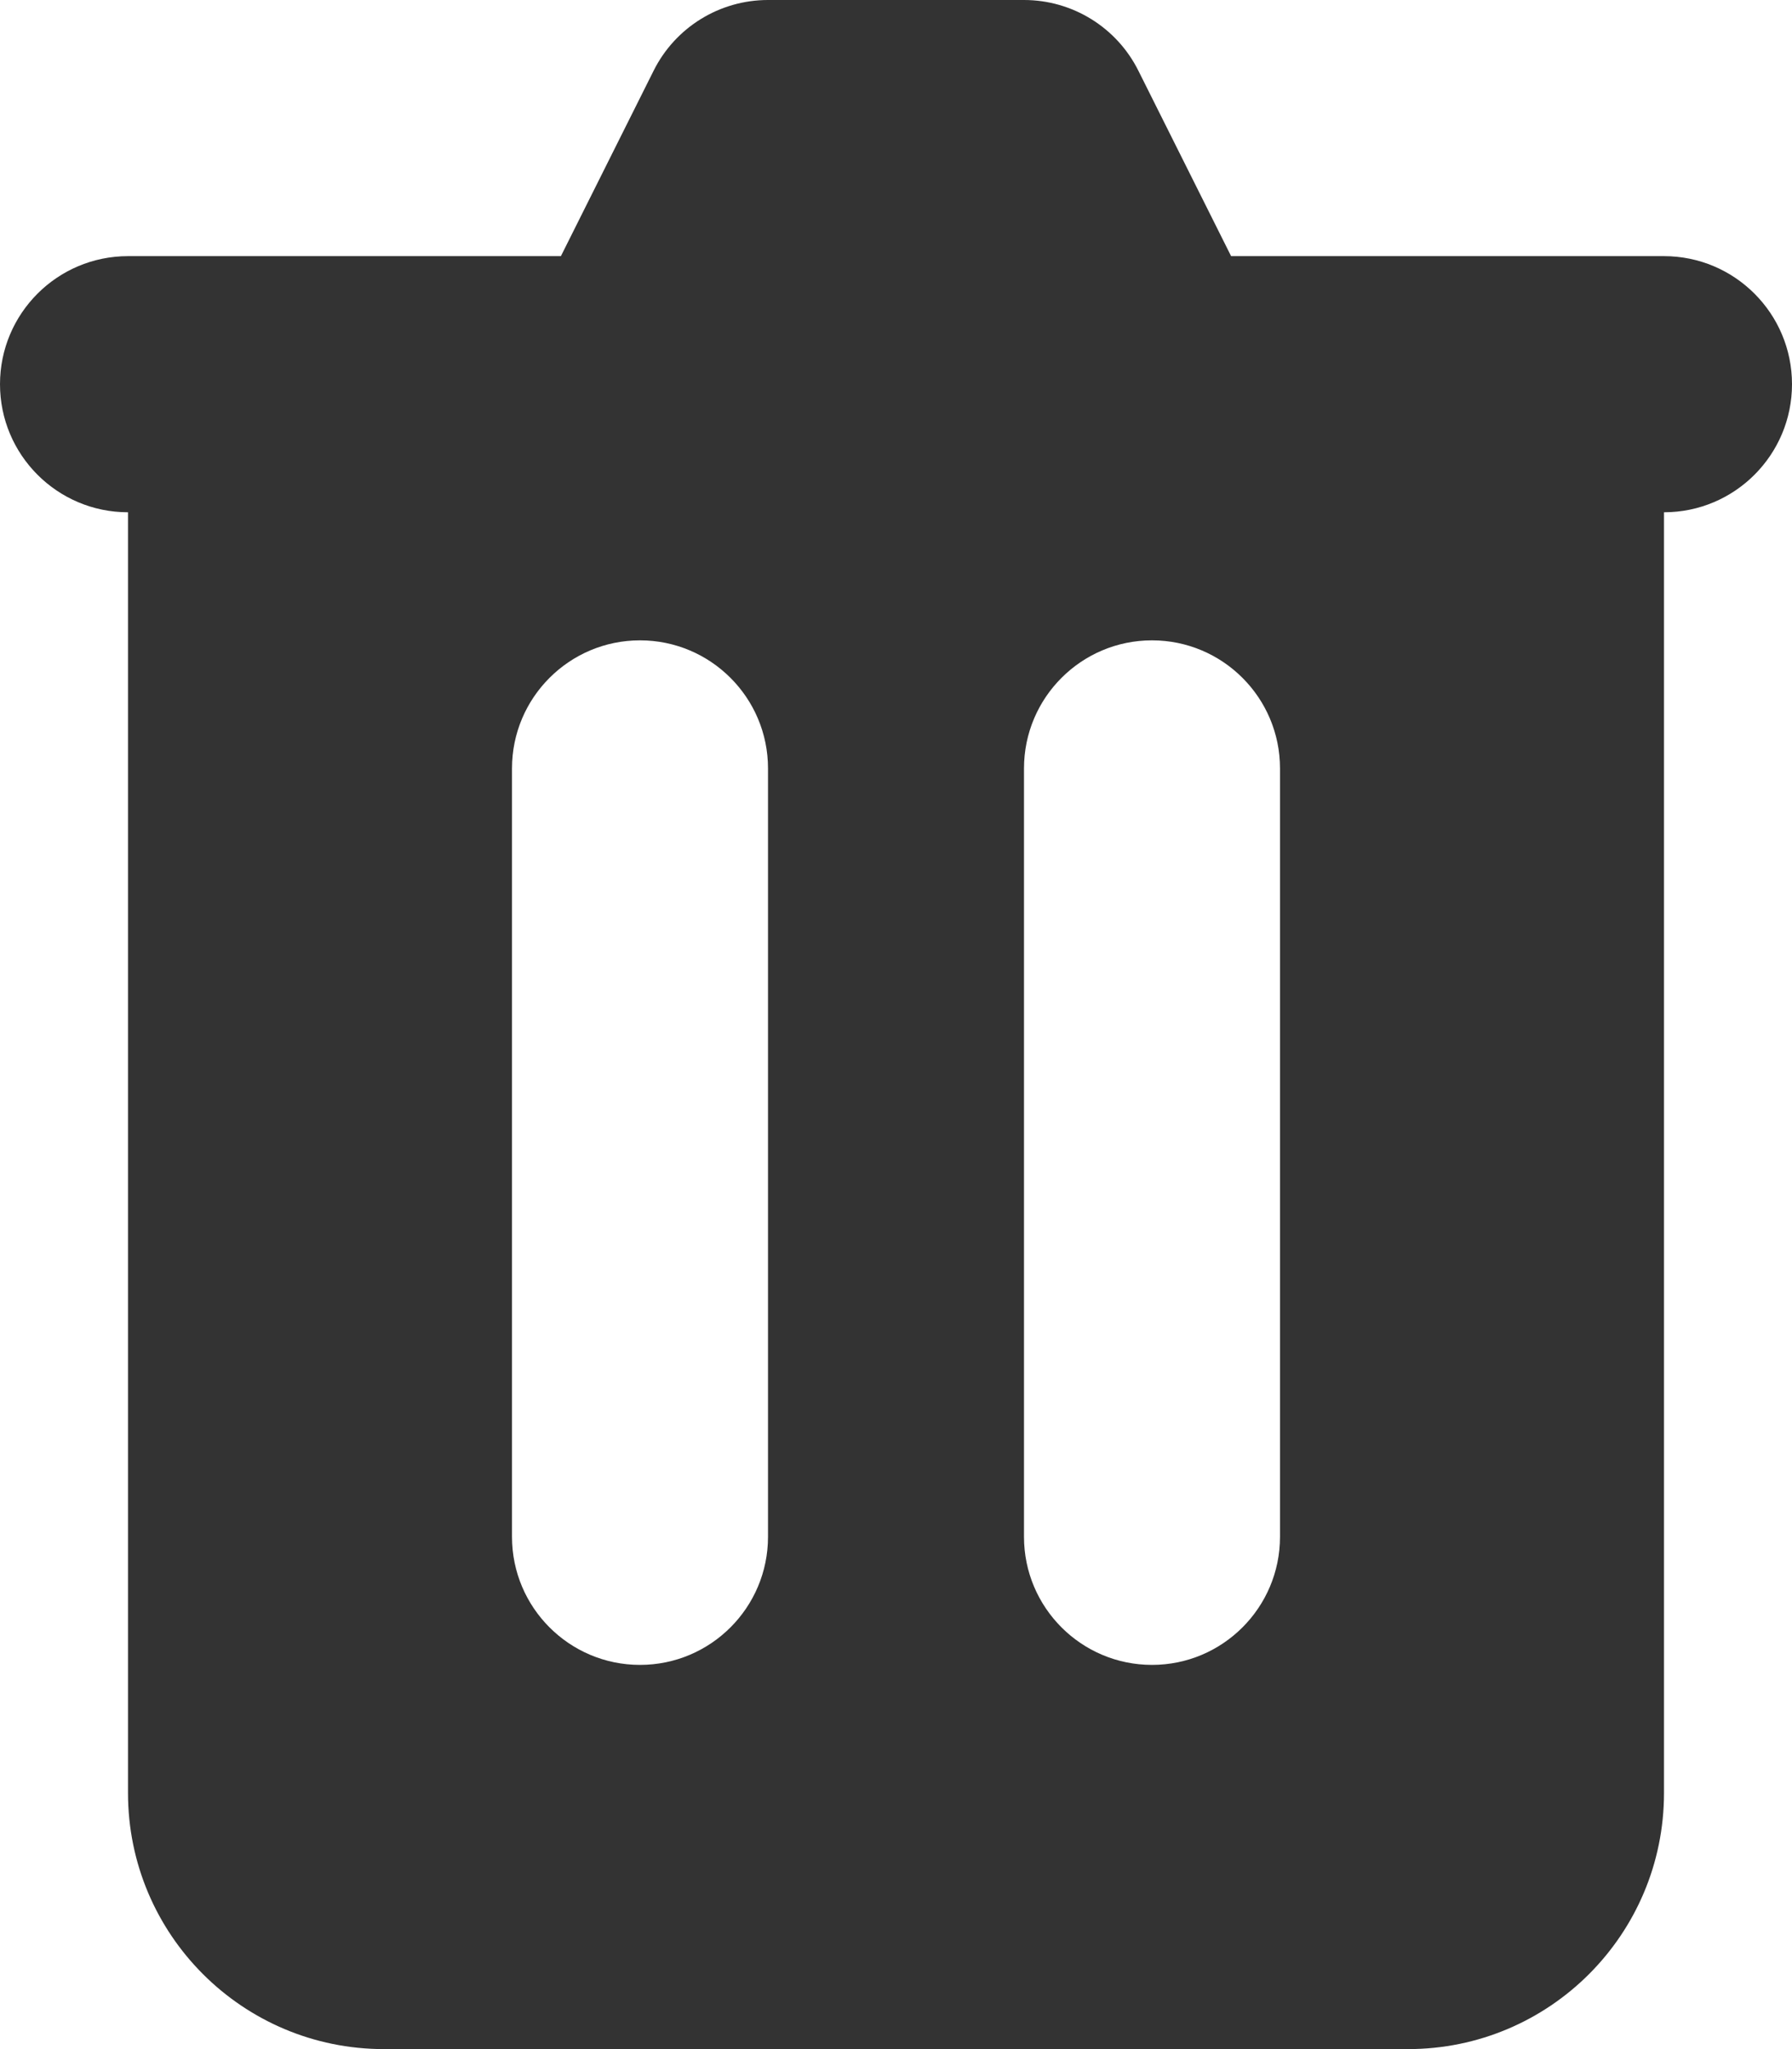 <svg width="14" height="16" viewBox="0 0 14 16" fill="none" xmlns="http://www.w3.org/2000/svg">
<path fill-rule="evenodd" clip-rule="evenodd" d="M6 0C5.621 0 5.275 0.214 5.106 0.553L4.382 2H1C0.448 2 0 2.448 0 3C0 3.552 0.448 4 1 4L1 14C1 15.105 1.895 16 3 16H11C12.105 16 13 15.105 13 14V4C13.552 4 14 3.552 14 3C14 2.448 13.552 2 13 2H9.618L8.894 0.553C8.725 0.214 8.379 0 8 0H6ZM4 6C4 5.448 4.448 5 5 5C5.552 5 6 5.448 6 6V12C6 12.552 5.552 13 5 13C4.448 13 4 12.552 4 12V6ZM9 5C8.448 5 8 5.448 8 6V12C8 12.552 8.448 13 9 13C9.552 13 10 12.552 10 12V6C10 5.448 9.552 5 9 5Z" fill="#333333"/>
</svg>
